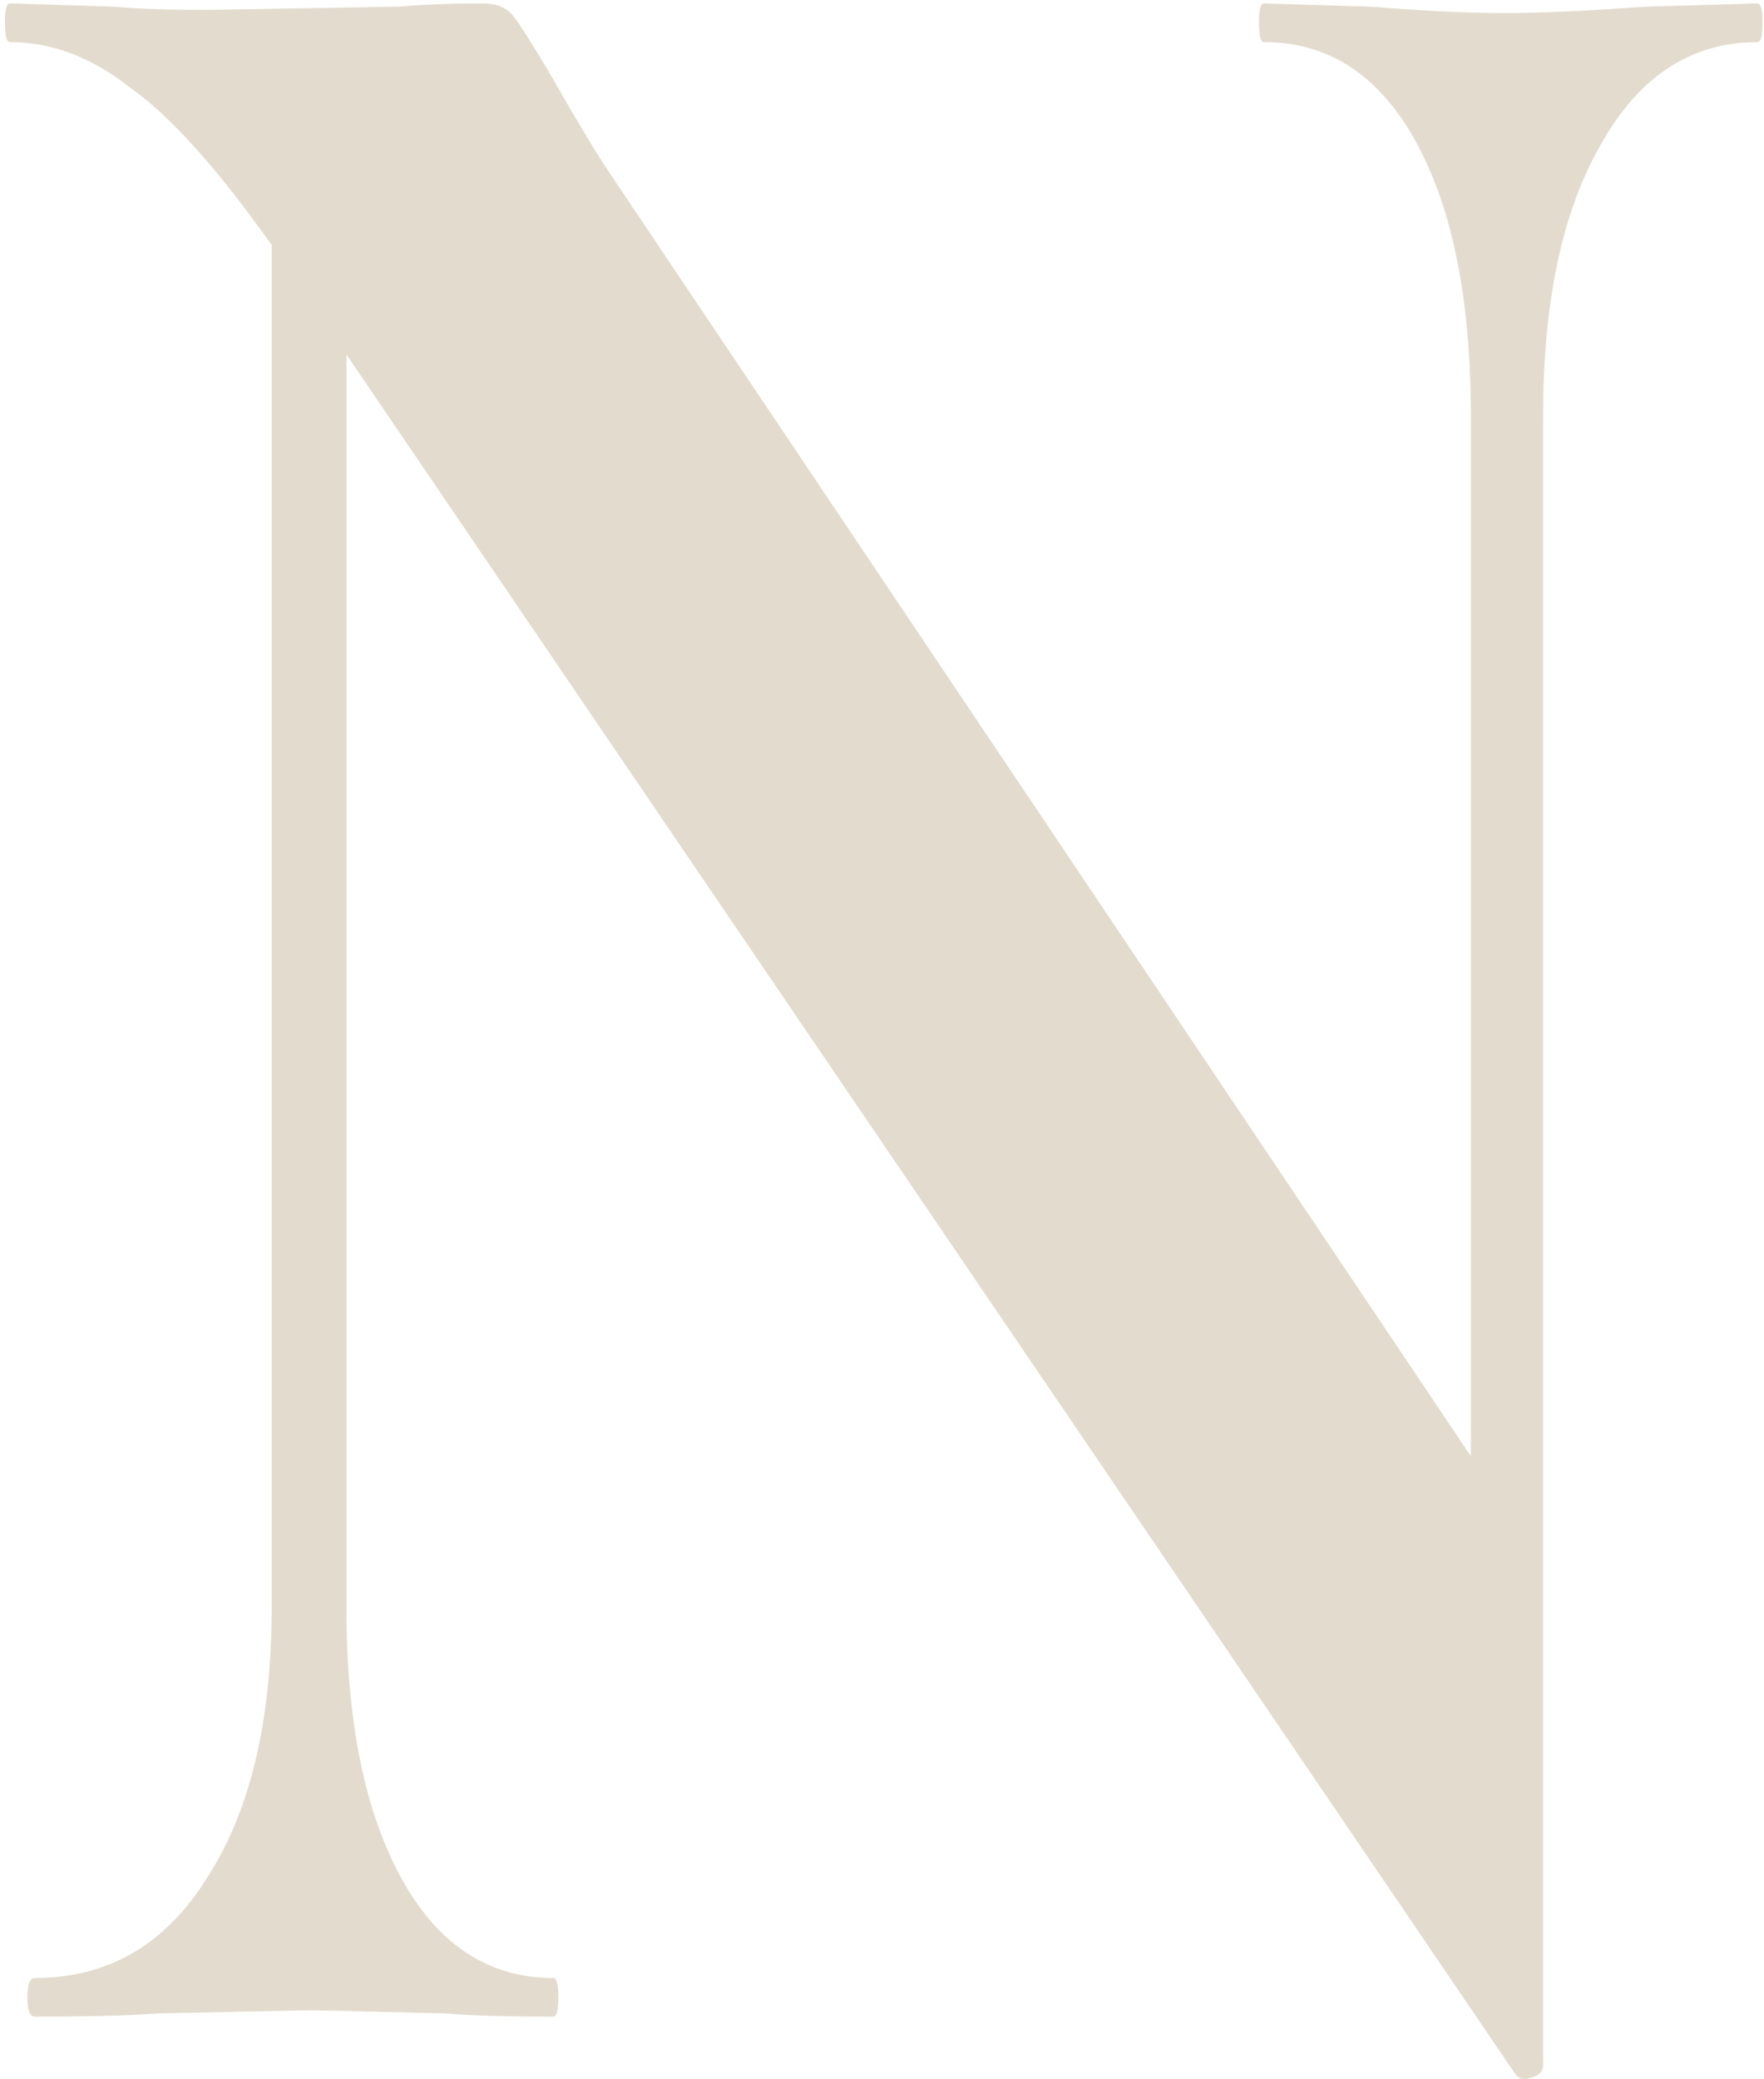 <svg width="342" height="403" viewBox="0 0 342 403" fill="none" xmlns="http://www.w3.org/2000/svg">
<path d="M340.747 0.667C341.391 0.667 341.713 1.916 341.713 4.414C341.713 6.912 341.391 8.16 340.747 8.16C327.857 8.16 317.707 14.821 310.296 28.142C302.884 41.046 299.179 58.53 299.179 80.593V400.294C299.179 401.543 298.373 402.376 296.762 402.792C295.473 403.208 294.506 403 293.862 402.167L67.172 68.729V311.627C67.172 333.69 70.716 351.173 77.805 364.078C84.894 376.983 94.723 383.435 107.29 383.435C107.934 383.435 108.256 384.684 108.256 387.181C108.256 389.679 107.934 390.928 107.29 390.928C98.267 390.928 91.339 390.72 86.506 390.303L60.405 389.679L30.437 390.303C24.959 390.72 17.065 390.928 6.753 390.928C5.787 390.928 5.303 389.679 5.303 387.181C5.303 384.684 5.787 383.435 6.753 383.435C20.931 383.435 32.048 376.983 40.104 364.078C48.482 351.173 52.671 333.69 52.671 311.627V47.499C42.038 32.513 32.854 22.314 25.12 16.902C17.709 11.074 9.976 8.16 1.92 8.16C1.275 8.16 0.953 6.912 0.953 4.414C0.953 1.916 1.275 0.667 1.92 0.667L22.22 1.292C26.409 1.708 32.532 1.916 40.588 1.916L77.322 1.292C81.833 0.876 87.311 0.667 93.756 0.667C96.334 0.667 98.267 1.5 99.556 3.165C100.845 4.83 103.101 8.369 106.323 13.78C111.801 23.355 115.668 29.807 117.923 33.137L285.162 282.279V80.593C285.162 58.114 281.617 40.422 274.528 27.517C267.439 14.613 257.611 8.16 245.044 8.16C244.399 8.16 244.077 6.912 244.077 4.414C244.077 1.916 244.399 0.667 245.044 0.667L265.828 1.292C276.139 2.124 284.839 2.541 291.928 2.541C298.373 2.541 307.396 2.124 318.996 1.292L340.747 0.667Z" fill="#E3DCCE"/>
</svg>
